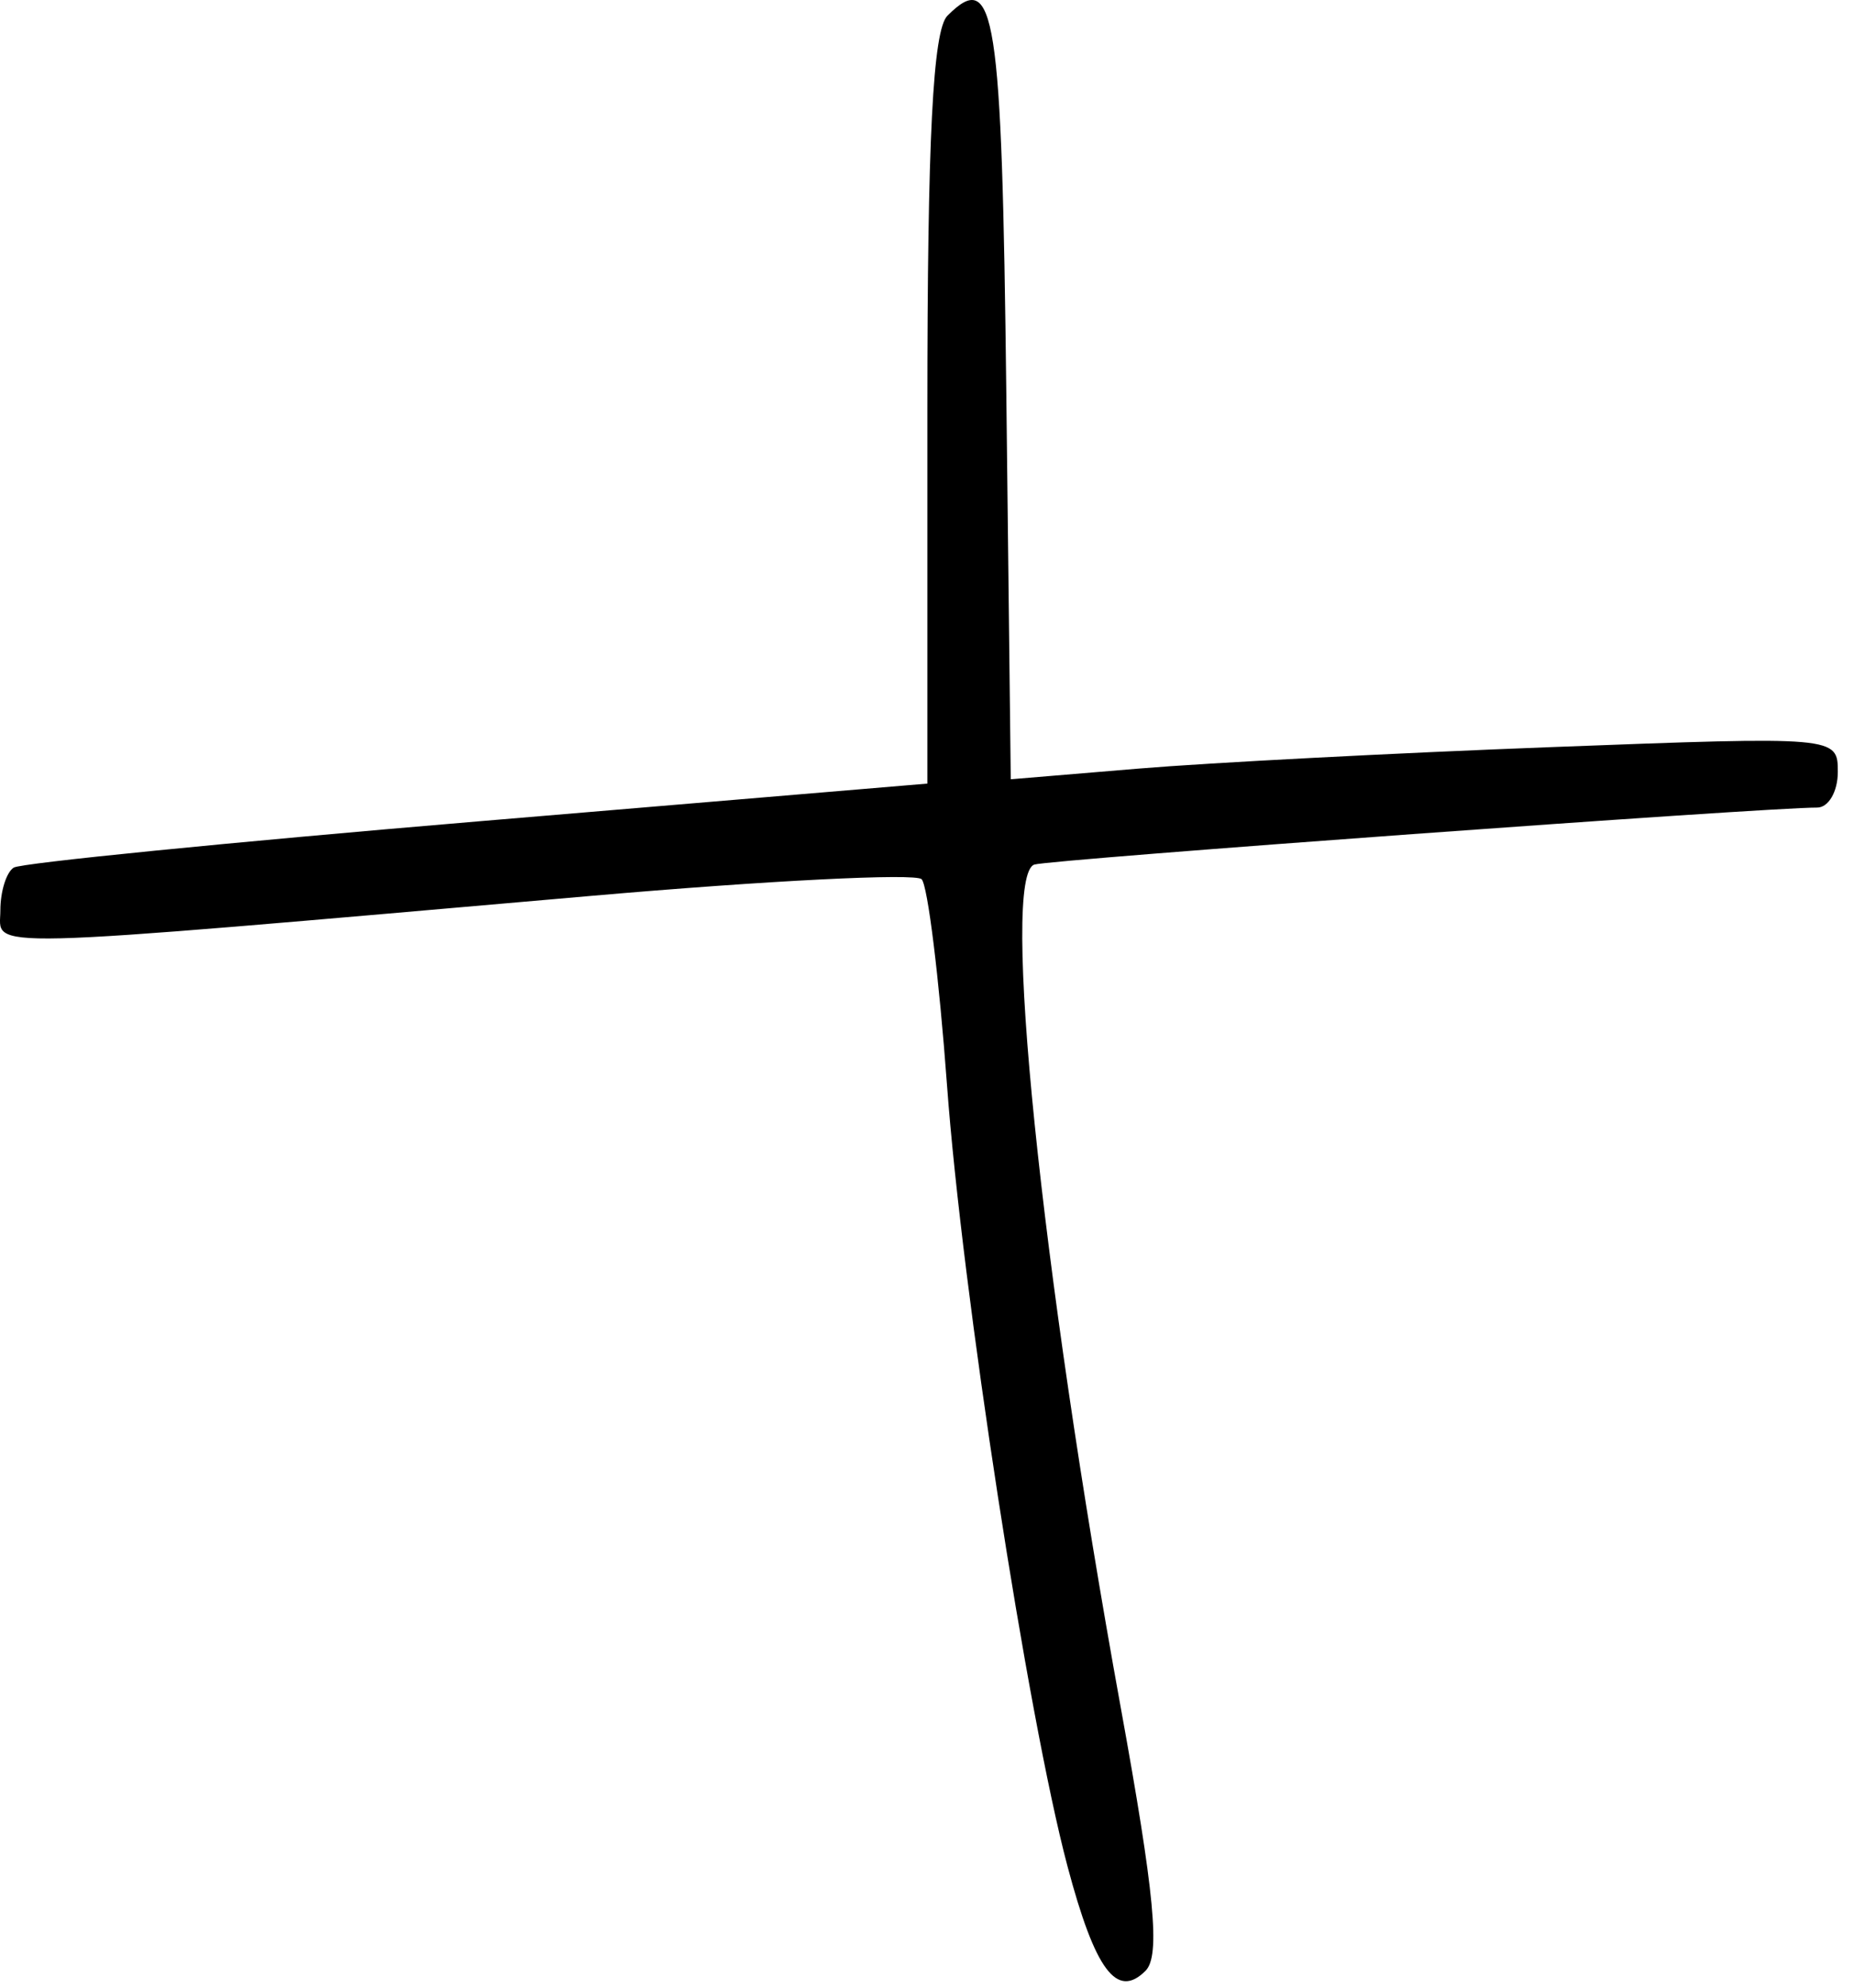 <svg width="112" height="120" viewBox="0 0 112 120" fill="none" xmlns="http://www.w3.org/2000/svg">
<path d="M56.022 24.734C56.022 8.38 56.356 1.826 57.235 0.948C60.114 -1.932 60.526 0.703 60.791 23.736L61.06 47.046L68.791 46.401C73.043 46.046 84.285 45.461 93.772 45.102C110.972 44.451 111.022 44.455 111.022 46.605C111.022 47.79 110.46 48.758 109.772 48.755C106.722 48.741 63.415 51.893 62.486 52.195C60.438 52.863 62.849 76.396 67.694 103.031C69.757 114.375 70.107 118.075 69.201 118.981C67.47 120.712 66.157 118.952 64.484 112.659C62.08 103.61 58.118 77.946 57.208 65.505C56.733 59.04 56.043 53.448 55.674 53.079C55.304 52.709 46.344 53.161 35.762 54.082C-2.131 57.381 0.022 57.328 0.022 54.963C0.022 53.816 0.386 52.653 0.832 52.378C1.277 52.102 13.877 50.849 28.832 49.592L56.022 47.307V24.734Z" fill="black"/>
</svg>
